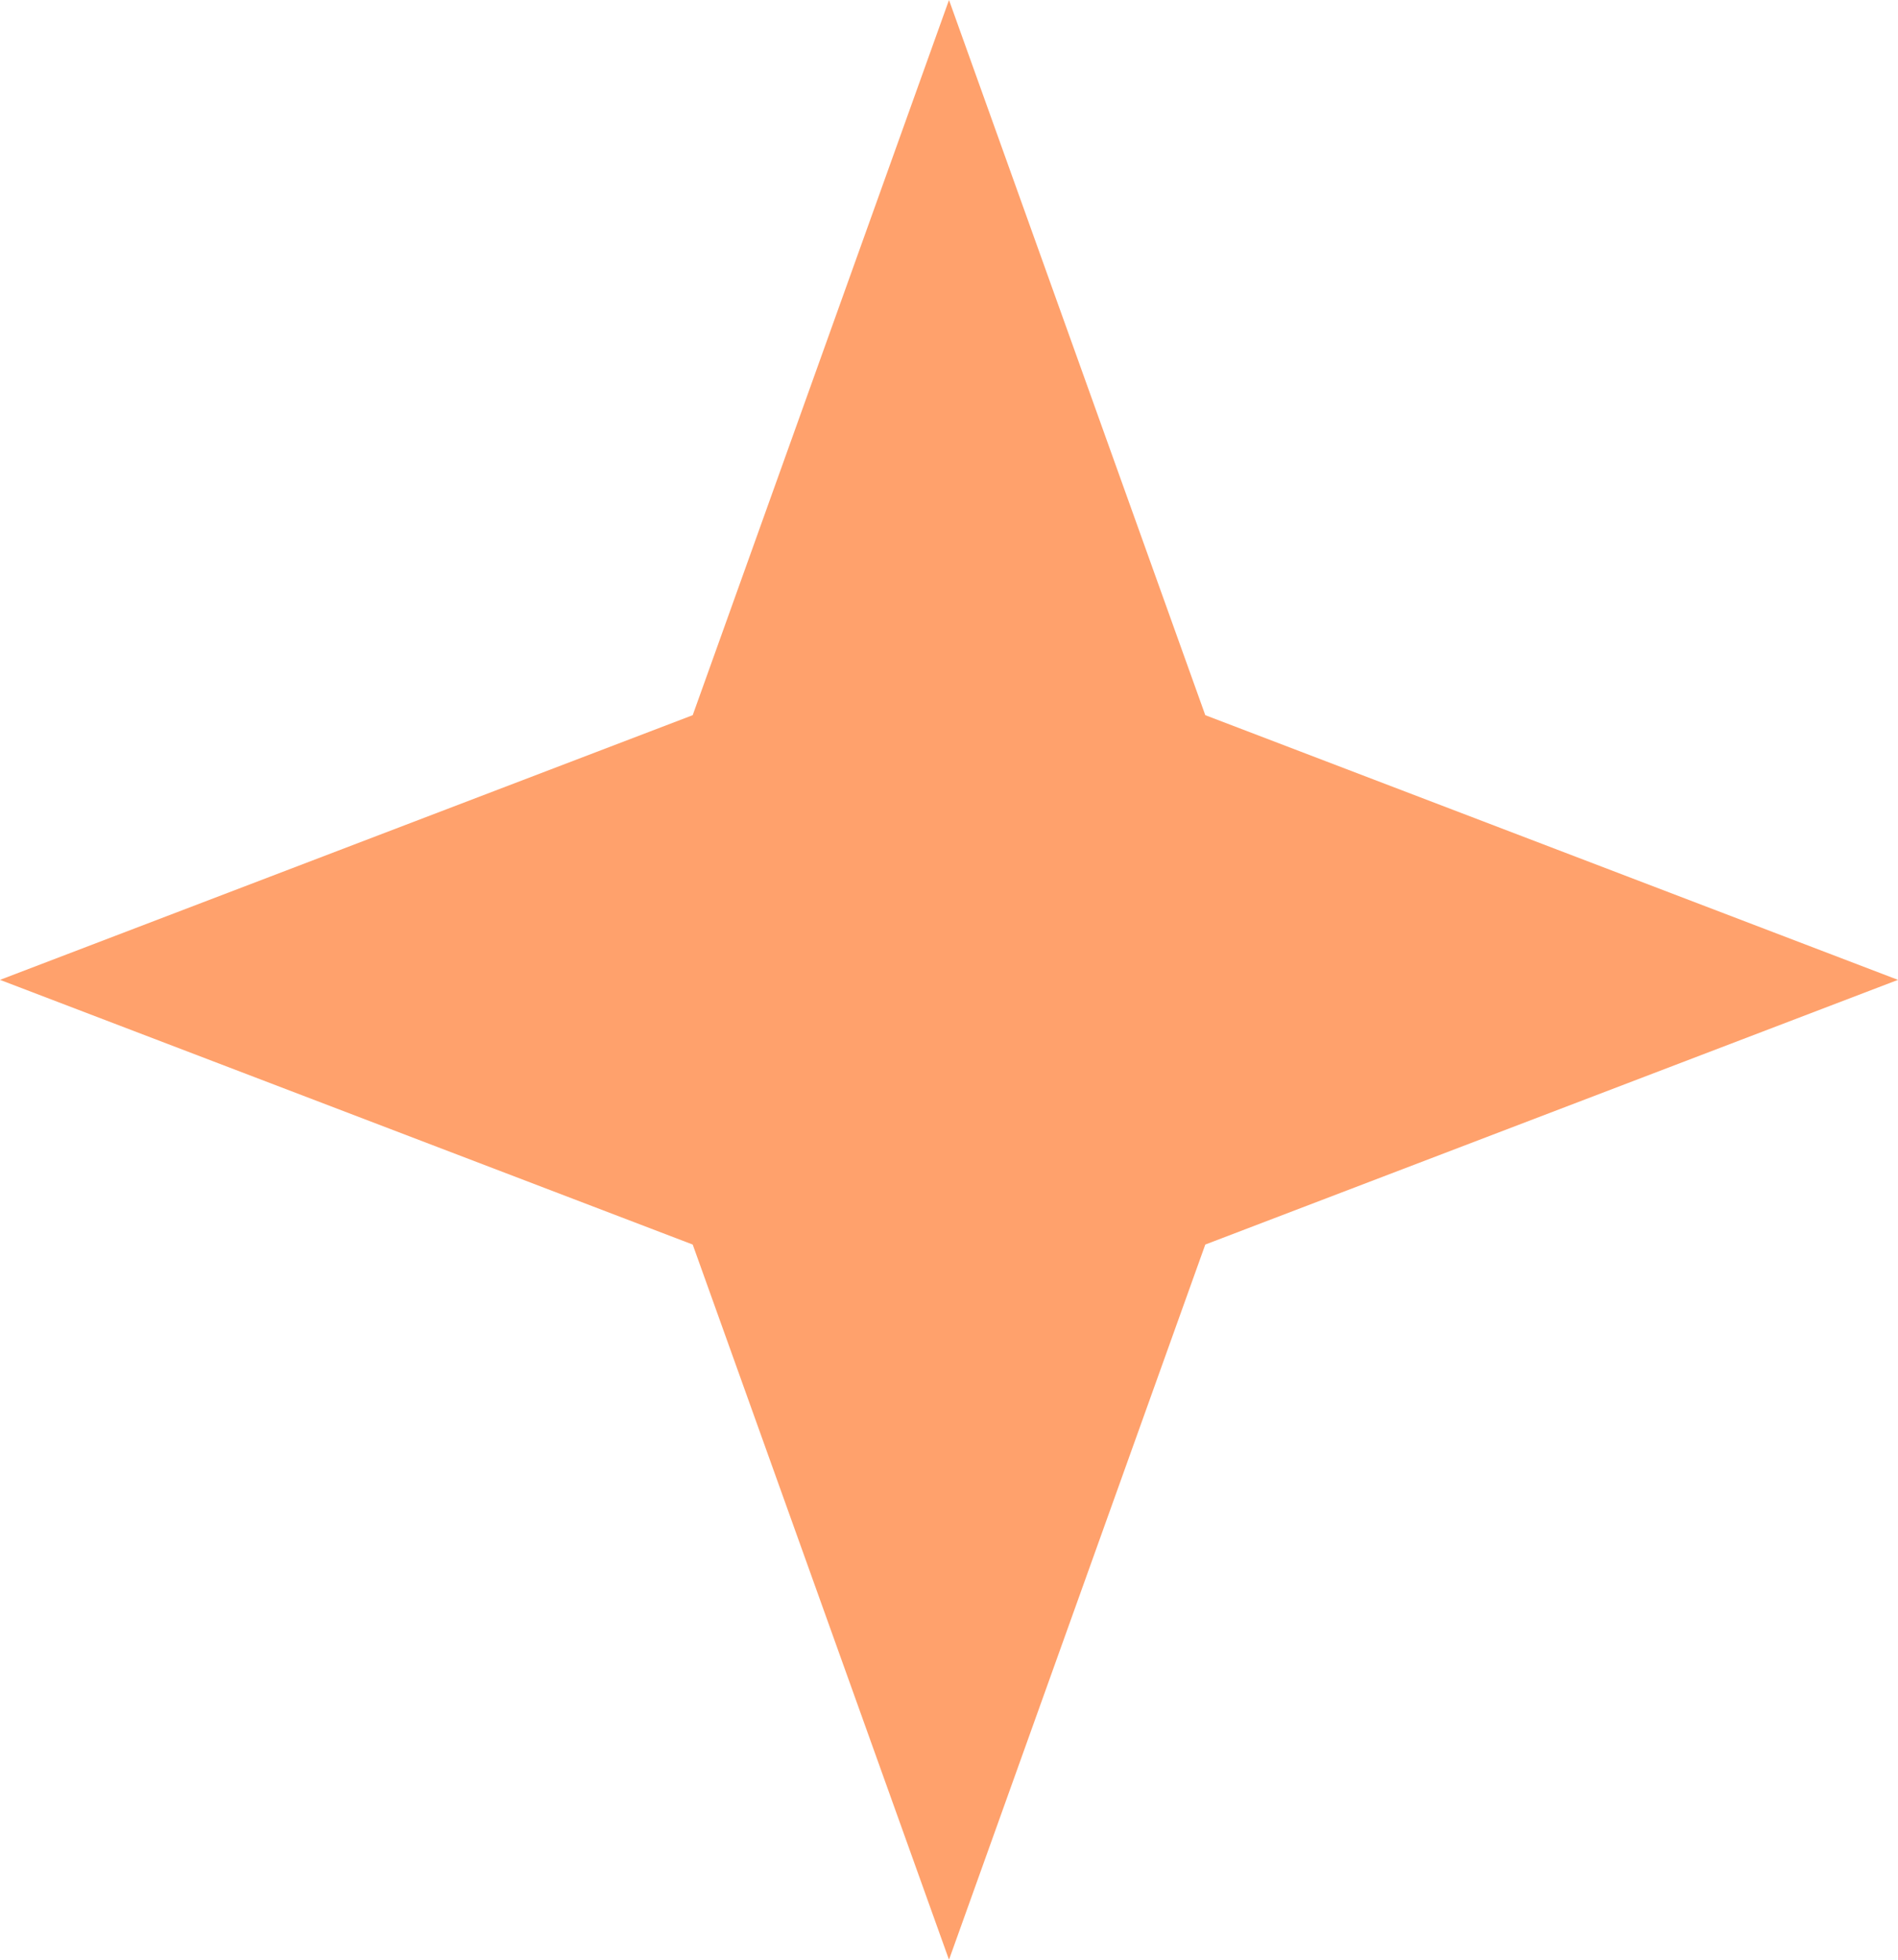 <svg xmlns="http://www.w3.org/2000/svg" xmlns:xlink="http://www.w3.org/1999/xlink" viewBox="0 0 31 32"><path d="M 15.5 0 L 19.686 11.678 L 31 16 L 19.686 20.322 L 15.5 32 L 11.314 20.322 L 0 16 L 11.314 11.678 Z" fill="rgb(255,161,108)"></path></svg>